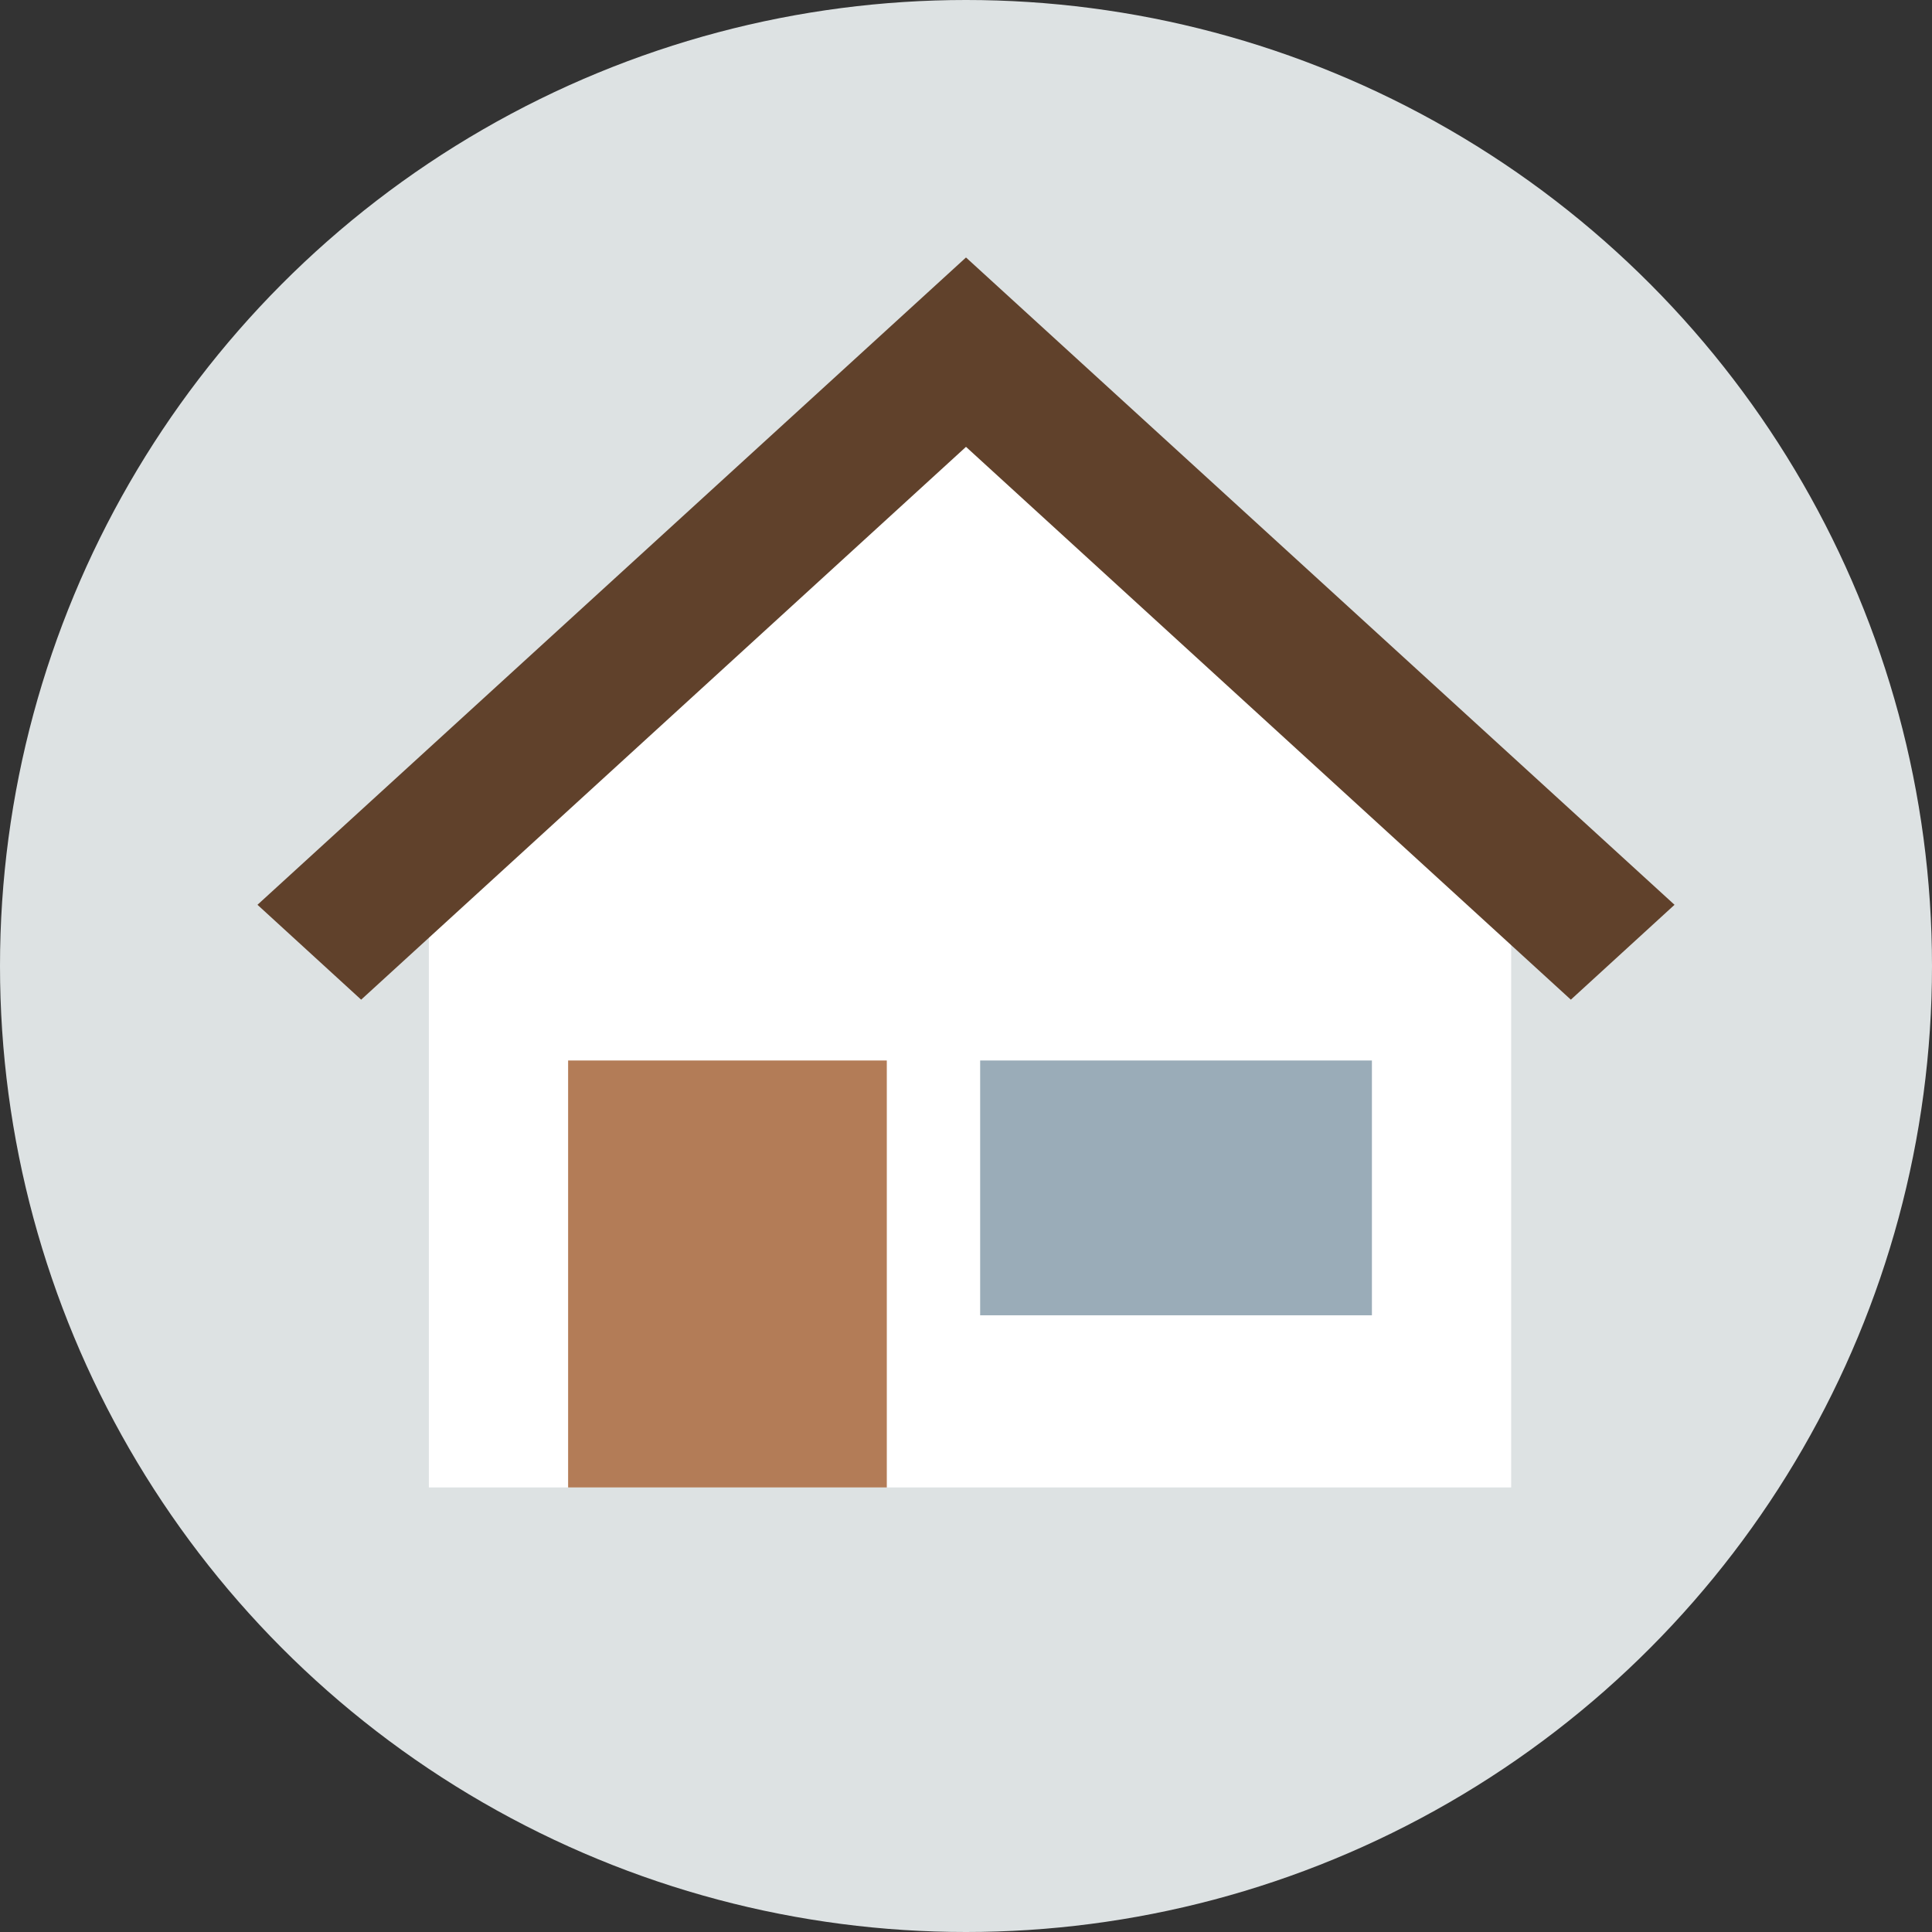 <?xml version="1.0"?>
<svg xmlns="http://www.w3.org/2000/svg" xmlns:xlink="http://www.w3.org/1999/xlink" version="1.1" id="Layer_1" x="0px" y="0px" viewBox="0 0 505 505" style="enable-background:new 0 0 505 505;" xml:space="preserve" width="512px" height="512px" class=""><rect x="0" y="0" width="505" height="505" fill="#333333" stroke="none"/><g><circle style="fill:#DDE2E3" cx="252.5" cy="252.5" r="252.5" data-original="#FD8469" class="" data-old_color="#FD8469"/><polygon style="fill:#FFFFFF;" points="395,388.8 395,220.5 253.5,93.2 112.1,220.5 112.1,388.8 " data-original="#FFFFFF" class=""/><polygon style="fill:#60412B" points="437.7,236.5 410.6,261.3 252.5,116.8 94.4,261.3 67.3,236.5 252.5,67.3 " data-original="#FFD05B" class="" data-old_color="#B37C57"/><rect x="148.5" y="277.2" style="fill:#B37C57" width="83.3" height="111.6" data-original="#324A5E" class="active-path" data-old_color="#60412B"/><rect x="256.2" y="277.2" style="fill:#9AACB8" width="102.4" height="66.6" data-original="#54C0EB" class="" data-old_color="#3C455C"/></g> </svg>
